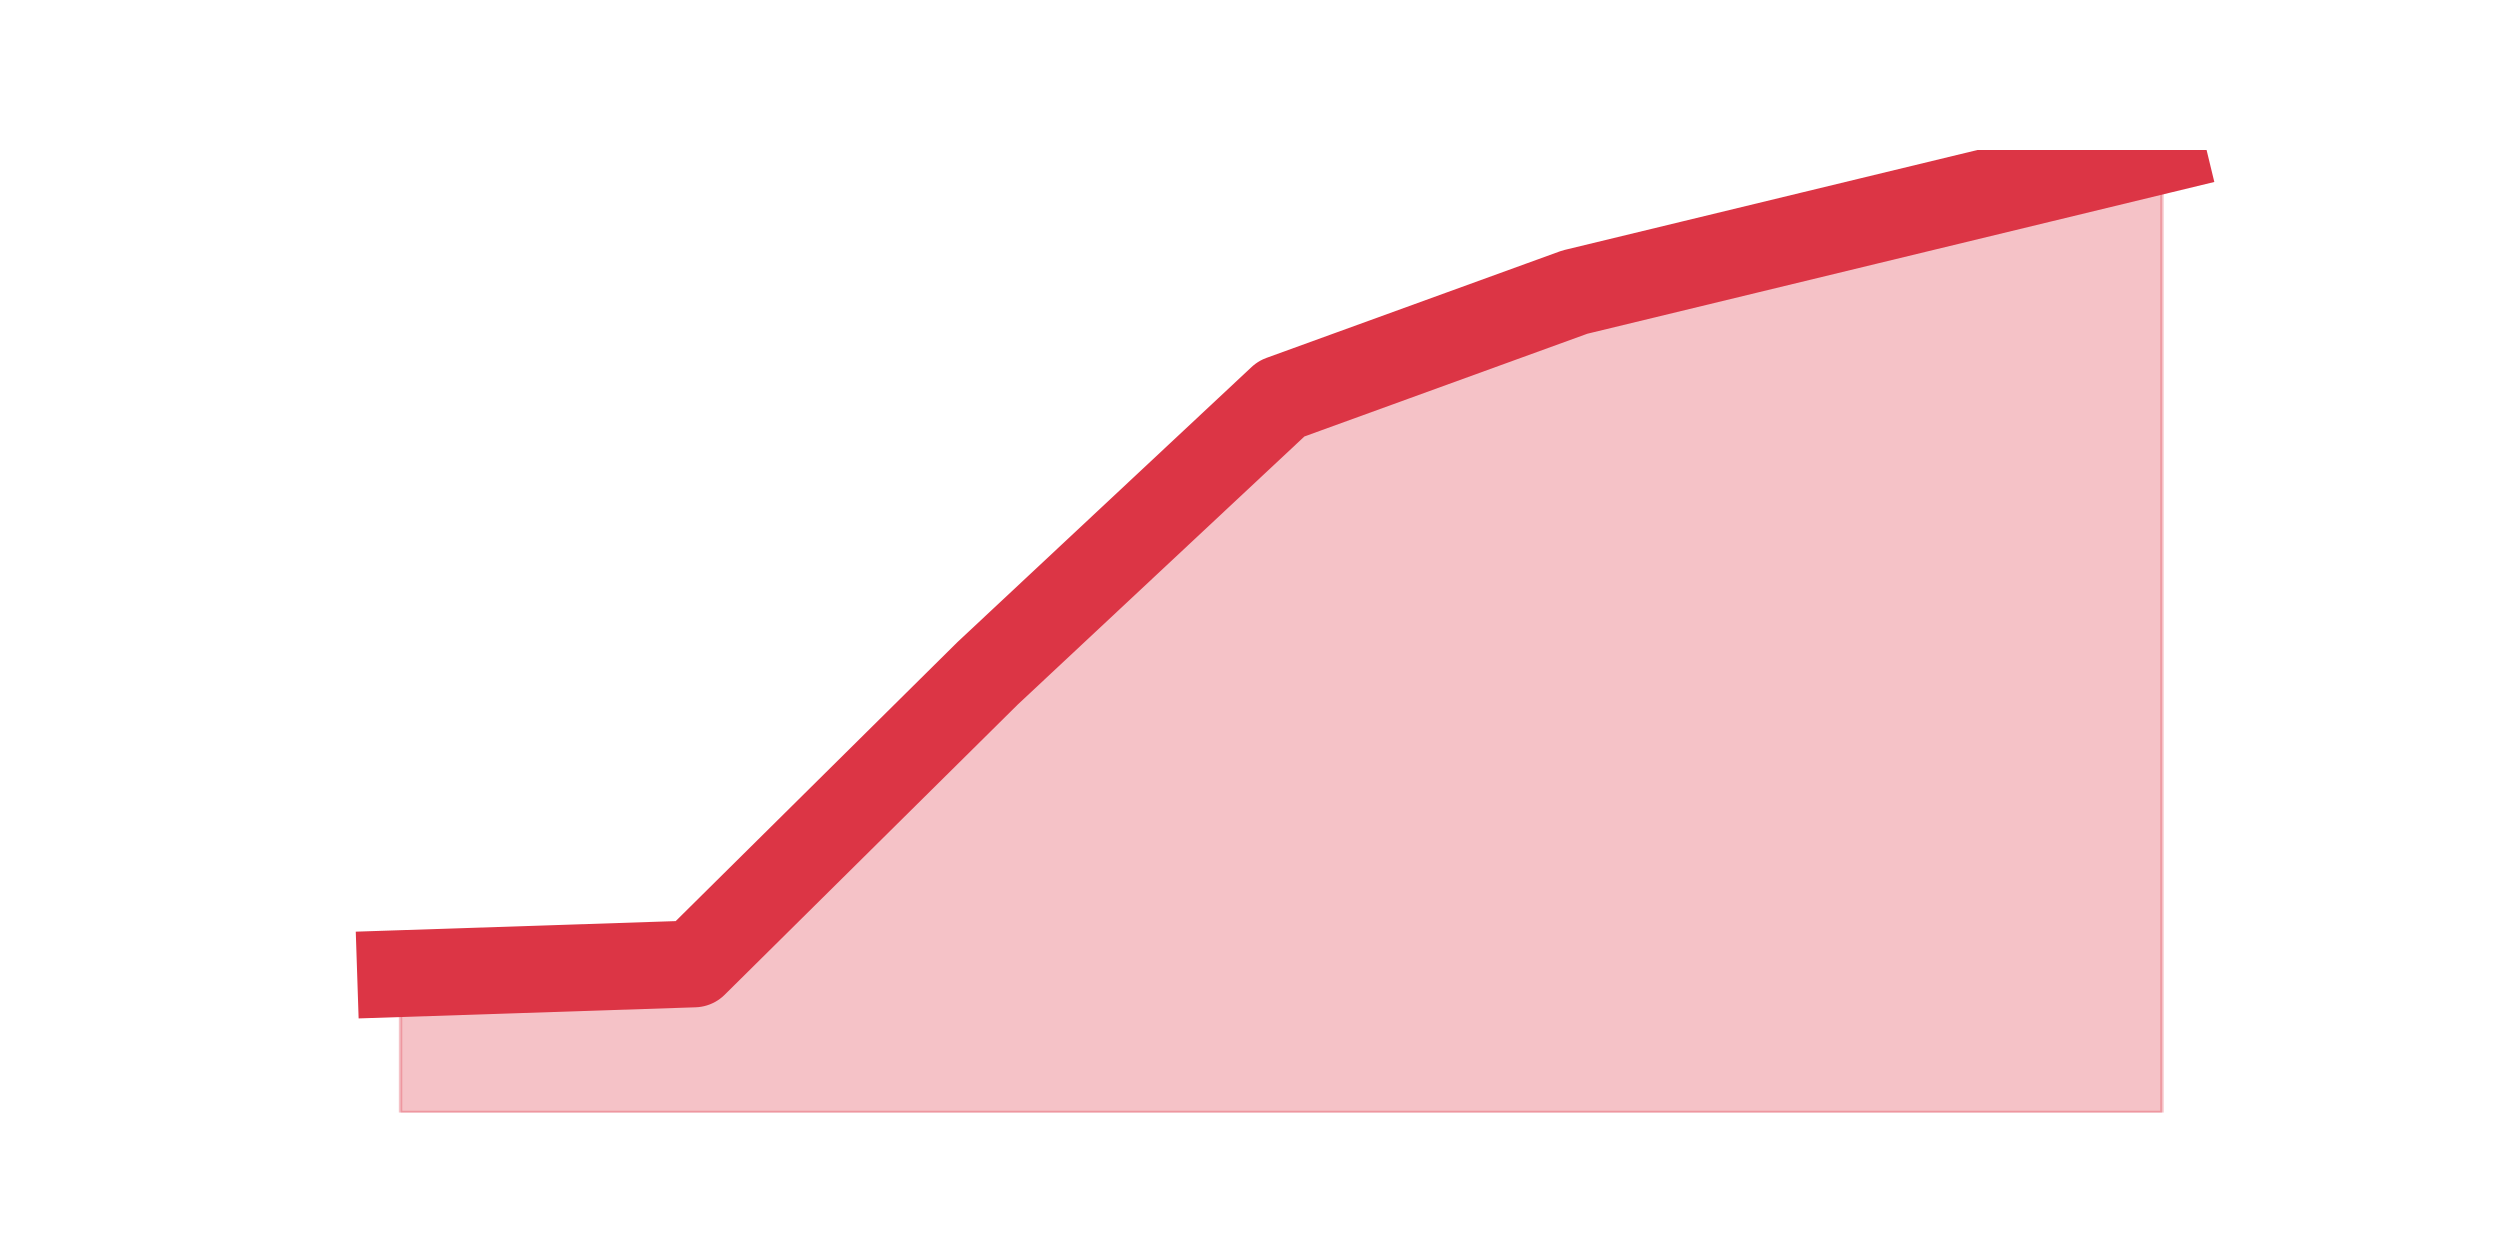<?xml version="1.0" encoding="utf-8" standalone="no"?>
<!DOCTYPE svg PUBLIC "-//W3C//DTD SVG 1.1//EN"
  "http://www.w3.org/Graphics/SVG/1.1/DTD/svg11.dtd">
<!-- Created with matplotlib (https://matplotlib.org/) -->
<svg height="360pt" version="1.1" viewBox="0 0 720 360" width="720pt" xmlns="http://www.w3.org/2000/svg" xmlns:xlink="http://www.w3.org/1999/xlink">
 <defs>
  <style type="text/css">*{stroke-linecap:butt;stroke-linejoin:round;}</style>
 </defs>
 <g id="figure_1">
  <g id="patch_1">
   <path d="M 0 360 
L 720 360 
L 720 0 
L 0 0 
z
" style="fill:none;"/>
  </g>
  <g id="axes_1">
   <g id="matplotlib.axis_1"/>
   <g id="matplotlib.axis_2"/>
   <g id="PolyCollection_1">
    <defs>
     <path d="M 115.364 -79.599 
L 115.364 -39.6 
L 199.909 -39.6 
L 284.455 -39.6 
L 369 -39.6 
L 453.545 -39.6 
L 538.091 -39.6 
L 622.636 -39.6 
L 622.636 -316.8 
L 622.636 -316.8 
L 538.091 -296.336 
L 453.545 -275.871 
L 369 -245.174 
L 284.455 -166.107 
L 199.909 -82.389 
L 115.364 -79.599 
z
" id="mb8b2dbad3a" style="stroke:#dc3545;stroke-opacity:0.3;"/>
    </defs>
    <g clip-path="url(#p4baea5fb61)">
     <use style="fill:#dc3545;fill-opacity:0.3;stroke:#dc3545;stroke-opacity:0.3;" x="0" xlink:href="#mb8b2dbad3a" y="360"/>
    </g>
   </g>
   <g id="line2d_1">
    <path clip-path="url(#p4baea5fb61)" d="M 115.364 280.401 
L 199.909 277.611 
L 284.455 193.893 
L 369 114.826 
L 453.545 84.129 
L 538.091 63.664 
L 622.636 43.2 
" style="fill:none;stroke:#dc3545;stroke-linecap:square;stroke-width:25;"/>
   </g>
  </g>
 </g>
 <defs>
  <clipPath id="p4baea5fb61">
   <rect height="277.2" width="558" x="90" y="43.2"/>
  </clipPath>
 </defs>
</svg>
